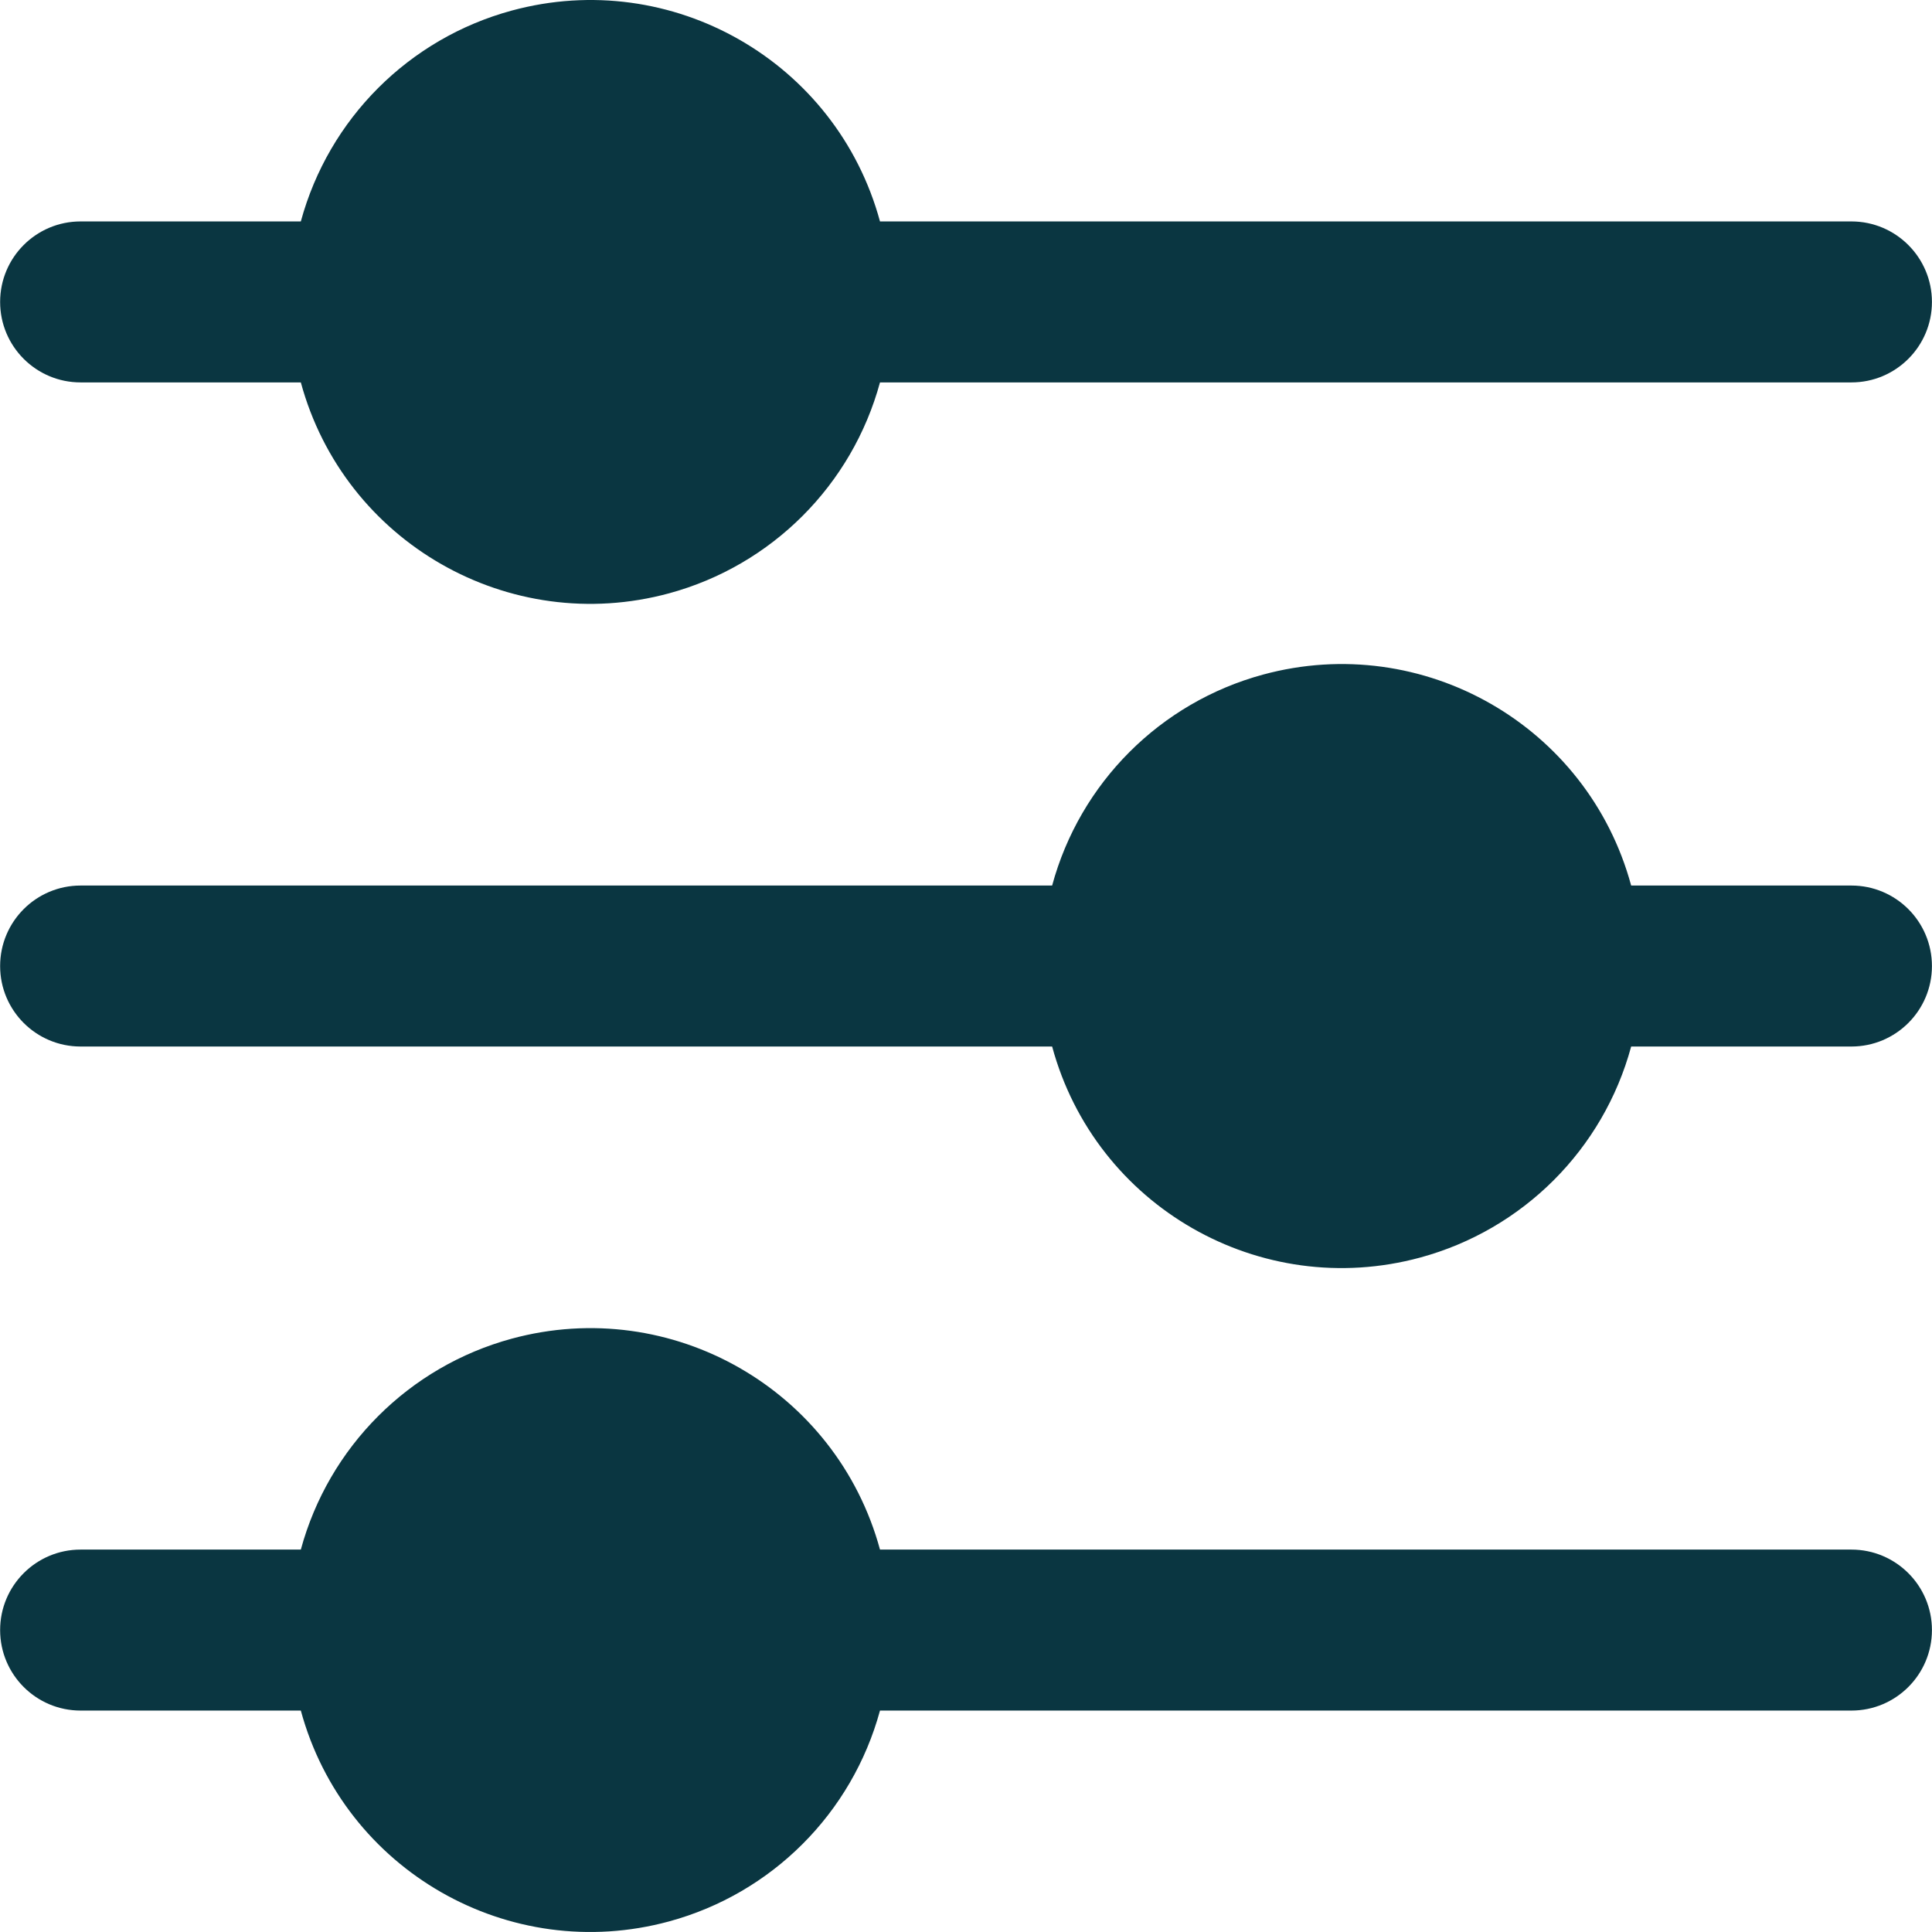 <svg width="31" height="31" viewBox="0 0 31 31" fill="none" xmlns="http://www.w3.org/2000/svg">
<g clip-path="url(#clip0_78_2419)">
<path d="M1.293 6.136H4.827C5.524 8.702 8.17 10.217 10.736 9.52C12.384 9.072 13.671 7.784 14.12 6.136H29.707C30.42 6.136 30.999 5.558 30.999 4.845C30.999 4.132 30.42 3.553 29.707 3.553H14.12C13.422 0.987 10.777 -0.528 8.21 0.17C6.562 0.618 5.275 1.905 4.827 3.553H1.293C0.58 3.553 0.002 4.131 0.002 4.845C0.002 5.558 0.58 6.136 1.293 6.136Z" fill="#0A3641"/>
<path d="M29.707 14.209H26.173C25.477 11.643 22.833 10.128 20.267 10.824C18.618 11.271 17.329 12.56 16.882 14.209H1.293C0.58 14.209 0.002 14.787 0.002 15.501C0.002 16.214 0.58 16.792 1.293 16.792H16.882C17.578 19.358 20.222 20.874 22.788 20.178C24.437 19.73 25.726 18.442 26.173 16.792H29.707C30.42 16.792 30.999 16.214 30.999 15.501C30.999 14.787 30.42 14.209 29.707 14.209Z" fill="#0A3641"/>
<path d="M29.707 24.864H14.12C13.422 22.298 10.777 20.783 8.21 21.48C6.562 21.928 5.275 23.216 4.827 24.864H1.293C0.58 24.864 0.002 25.442 0.002 26.155C0.002 26.869 0.58 27.447 1.293 27.447H4.827C5.524 30.013 8.17 31.528 10.736 30.83C12.384 30.382 13.671 29.095 14.12 27.447H29.707C30.42 27.447 30.999 26.869 30.999 26.155C30.999 25.442 30.42 24.864 29.707 24.864Z" fill="#0A3641"/>
</g>
<defs>
<clipPath id="clip0_78_2419">
<rect width="31" height="31" fill="white"/>
</clipPath>
</defs>
</svg>
